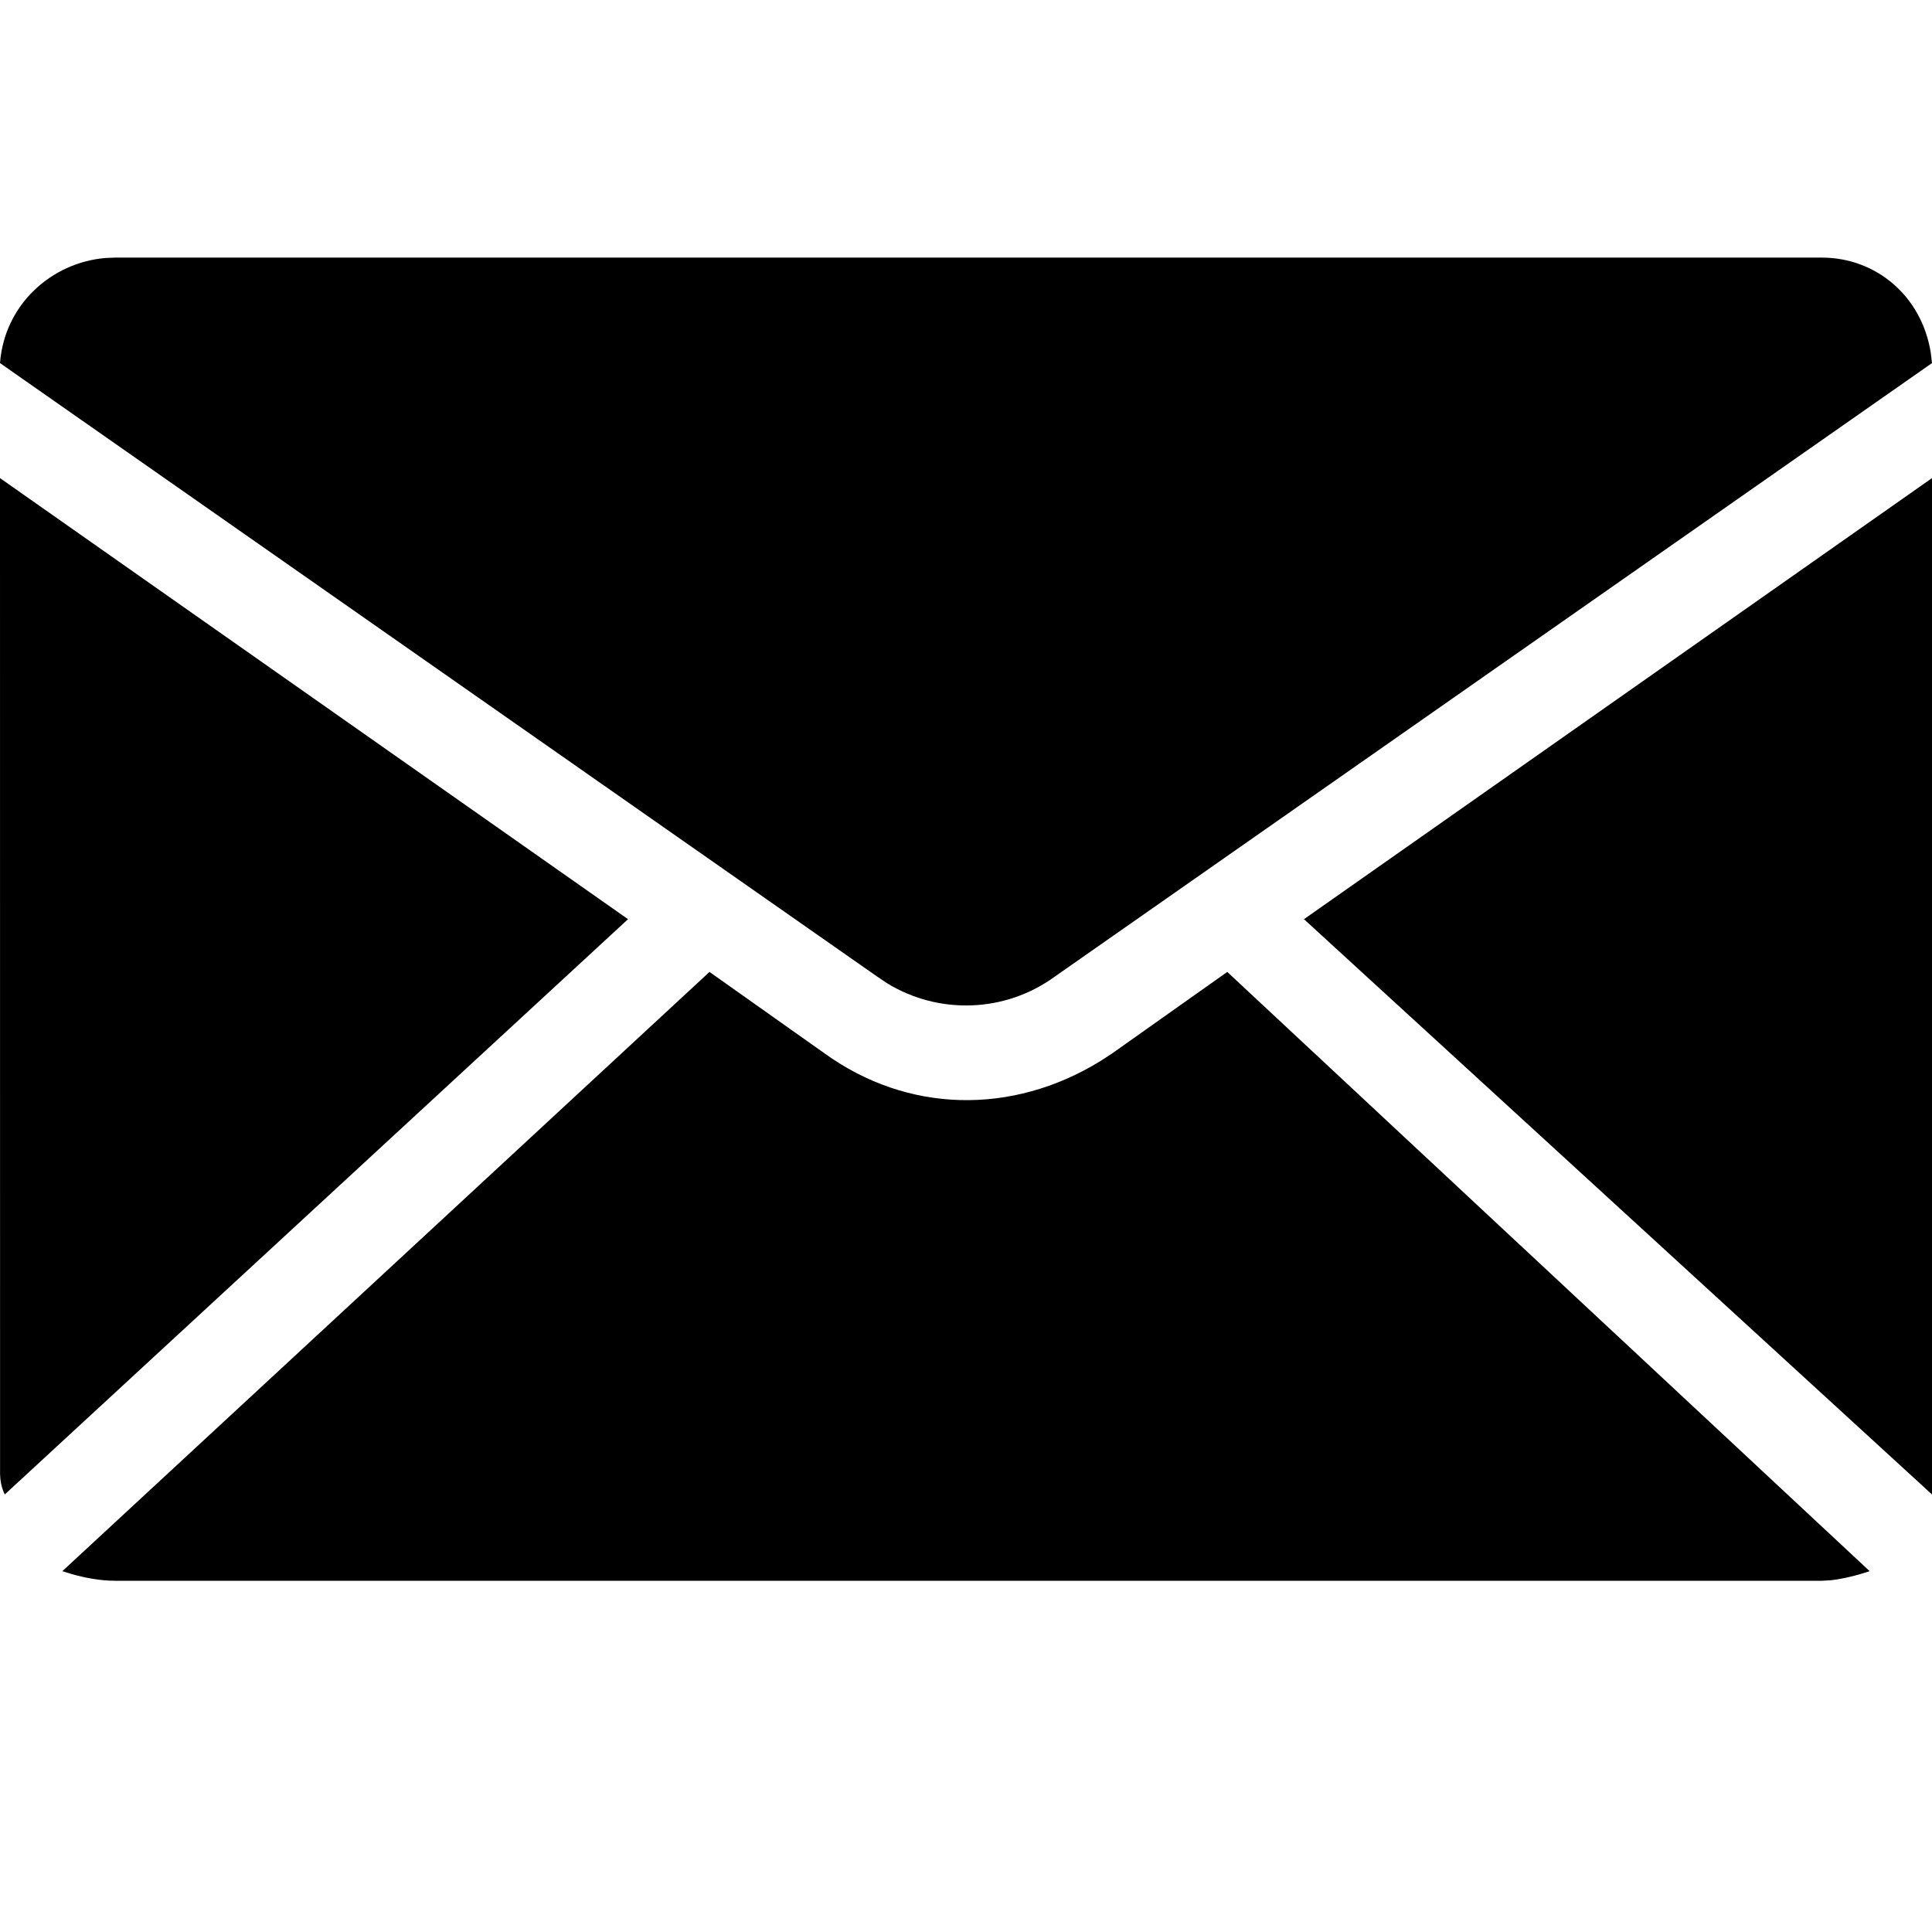 <?xml version="1.0"?>
	<svg xmlns="http://www.w3.org/2000/svg" 
		width="30" 
		height="30" 
		viewbox="0 0 30 30" 
		code="80953" 
		 transform=""
		><path d="M19.057 15.092L29.032 24.397C28.854 24.457 28.627 24.516 28.43 24.538L28.288 24.546 1.787 24.546C1.548 24.546 1.31 24.498 1.11 24.441L0.968 24.397 11.017 15.092 12.804 16.357C14.086 17.283 15.708 17.323 17.084 16.478L17.27 16.357 19.057 15.092ZM30 7.424L30 23.206 20.248 14.273 30 7.424ZM3.90798505e-14 7.424L9.752 14.273 0.074 23.206C0.015 23.087 0.003 22.968 0.001 22.887L3.90798505e-14 7.424ZM1.787 4L28.288 4C29.132 4 29.842 4.598 29.981 5.479L30 5.638 16.377 15.166C15.609 15.725 14.58 15.759 13.78 15.271L13.623 15.166 0 5.638C0.07 4.724 0.805 4.075 1.639 4.006L1.787 4 28.288 4 1.787 4Z"/>
	</svg>
	